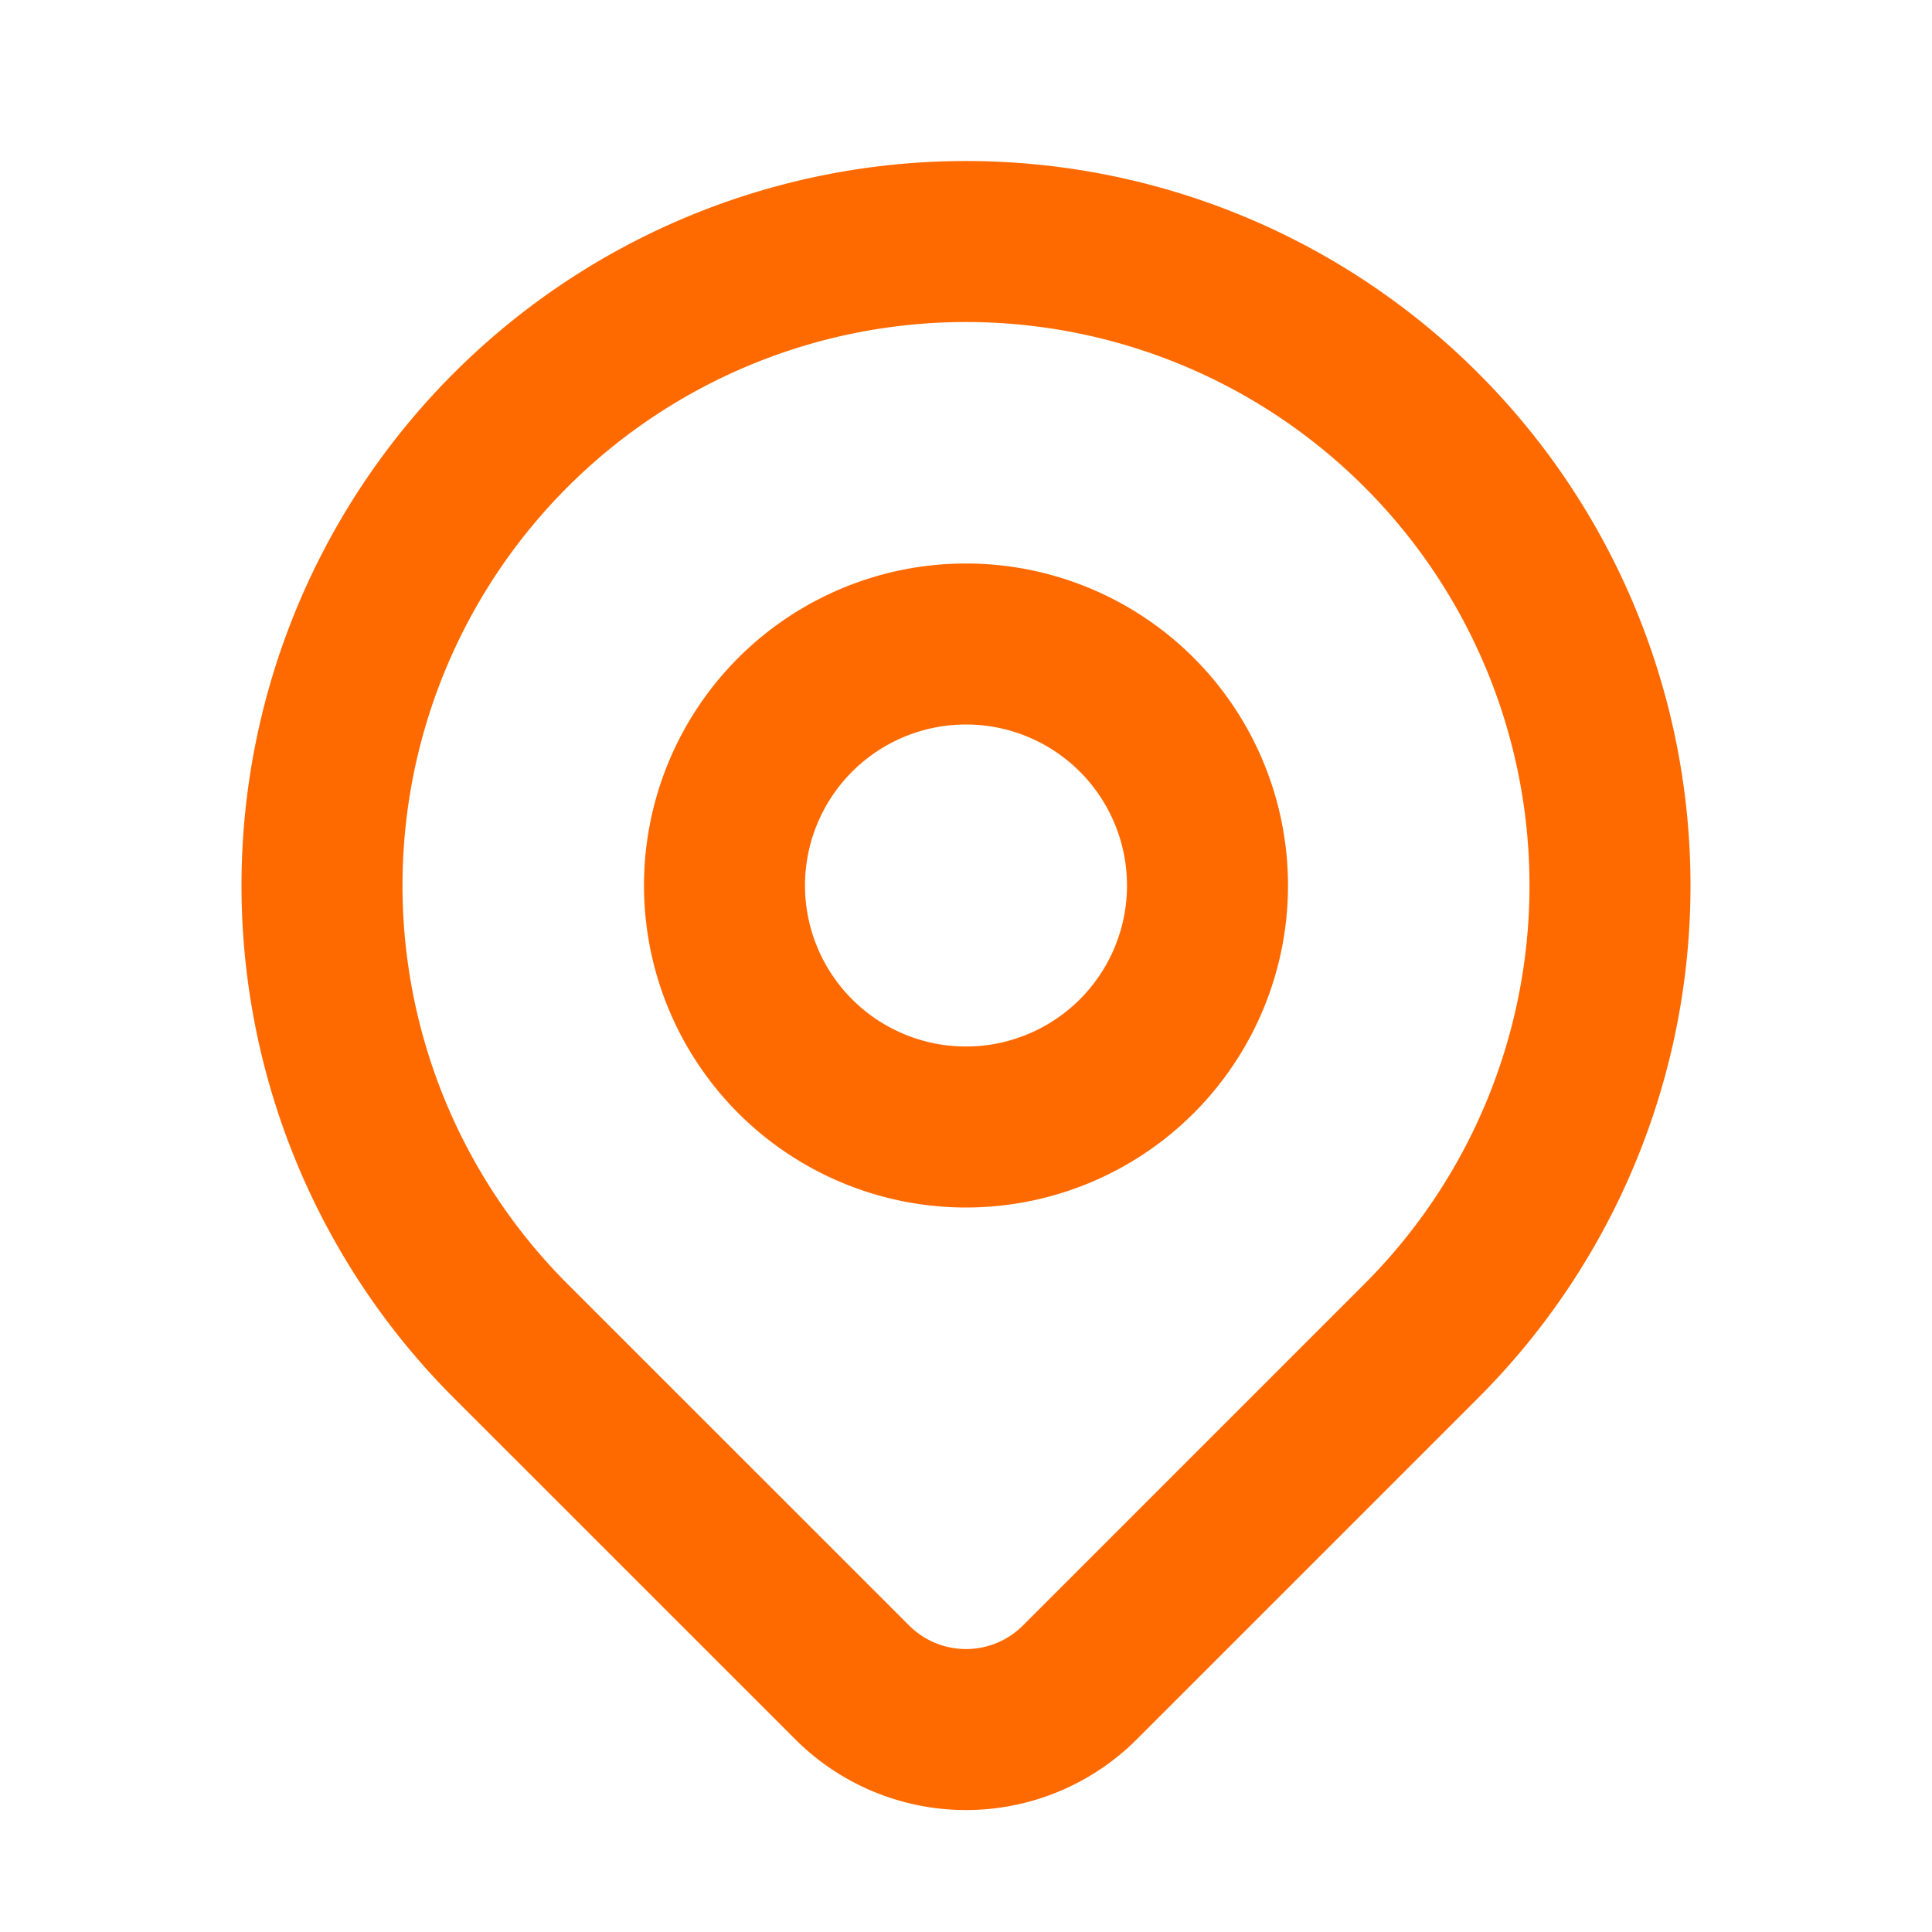 <!--
category: Map
tags: [navigation, location, travel, pin, position, marker]
version: "1.0"
unicode: "eae8"
-->
<svg
  xmlns="http://www.w3.org/2000/svg"
  width="20"
  height="20"
  viewBox="0 0 24 24"
  fill="none"
  stroke="#ff6a00"
  stroke-width="2"
  stroke-linecap="round"
  stroke-linejoin="round"
>
  <path d="M9 11a3 3 0 1 0 6 0a3 3 0 0 0 -6 0" />
  <path d="M17.657 16.657l-4.243 4.243a2 2 0 0 1 -2.827 0l-4.244 -4.243a8 8 0 1 1 11.314 0z" />
</svg>

